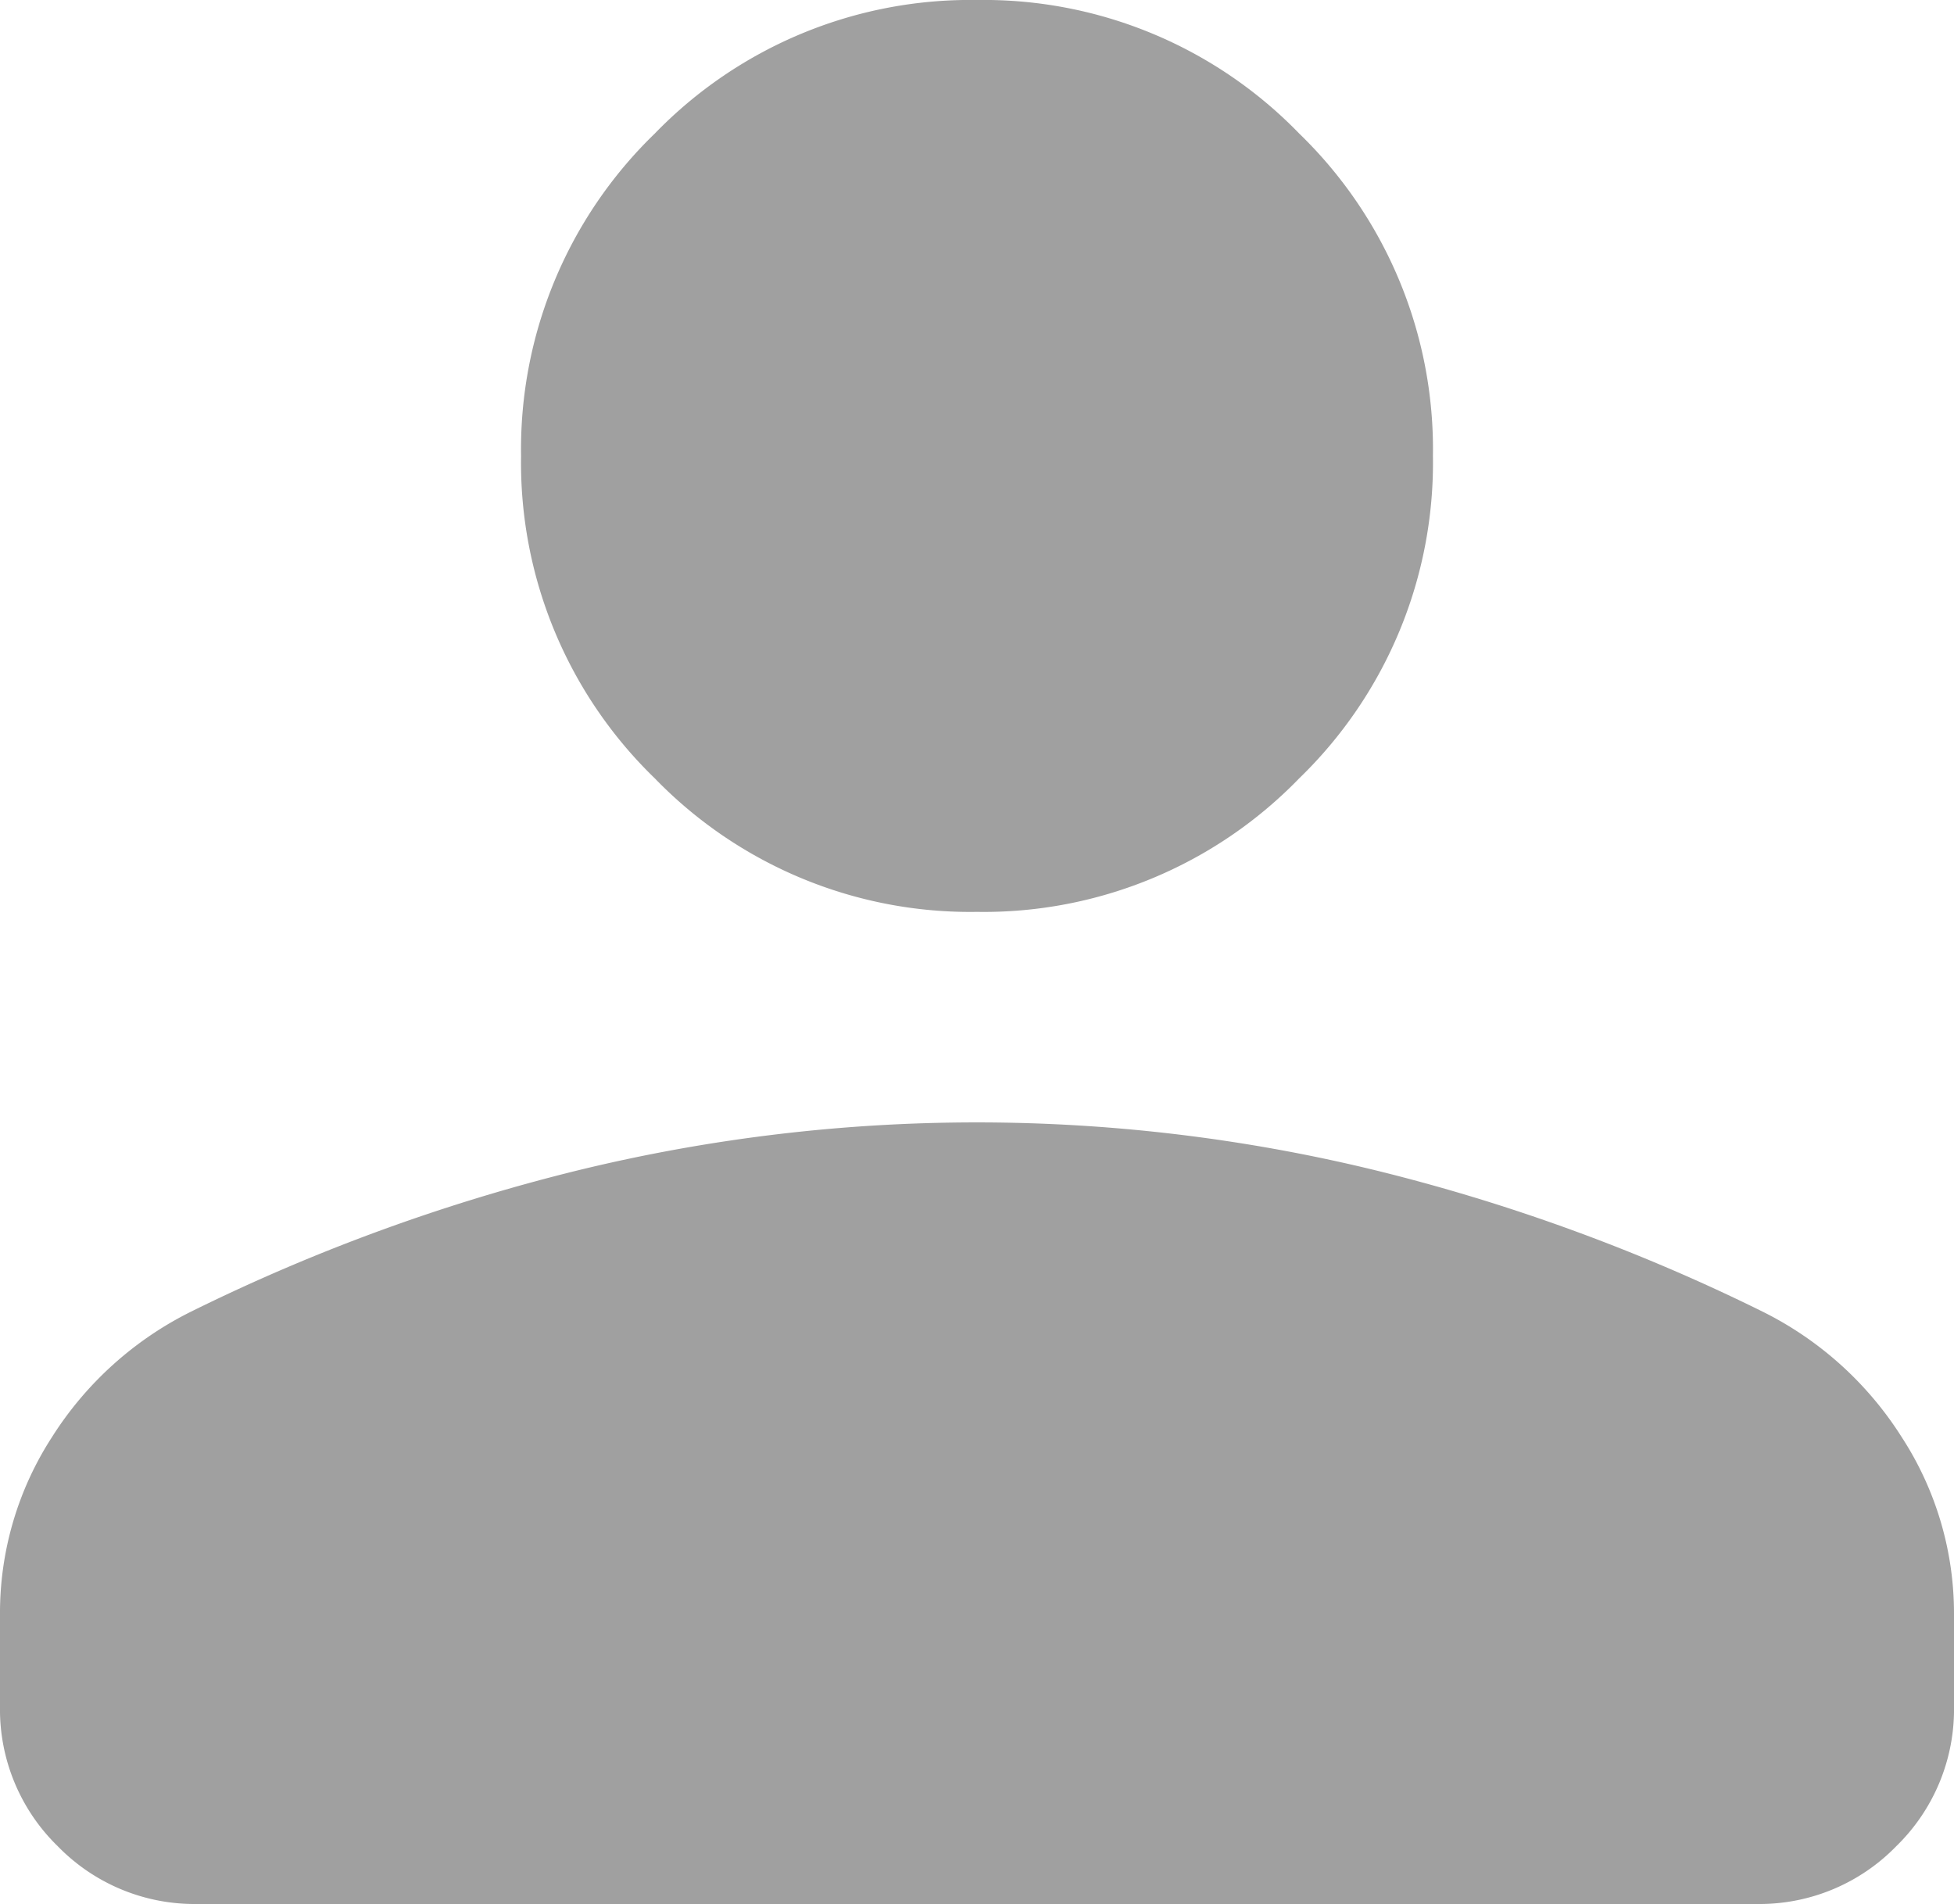 <svg xmlns="http://www.w3.org/2000/svg" width="18" height="17.539" viewBox="0 0 18 17.539">
  <path id="person_24dp_FILL1_wght300_GRAD0_opsz24" d="M15-17.344a4.046,4.046,0,0,1-2.969-1.231A4.045,4.045,0,0,1,10.8-21.544a4.046,4.046,0,0,1,1.231-2.969A4.046,4.046,0,0,1,15-25.744a4.046,4.046,0,0,1,2.969,1.231A4.046,4.046,0,0,1,19.2-21.544a4.045,4.045,0,0,1-1.231,2.969A4.046,4.046,0,0,1,15-17.344ZM6-10.028v-.845a2.979,2.979,0,0,1,.479-1.633,3.2,3.2,0,0,1,1.28-1.155,17.411,17.411,0,0,1,3.589-1.308,15.505,15.505,0,0,1,7.3,0,17.411,17.411,0,0,1,3.59,1.308,3.2,3.2,0,0,1,1.28,1.155A2.979,2.979,0,0,1,24-10.873v.845a1.759,1.759,0,0,1-.532,1.291,1.758,1.758,0,0,1-1.291.532H7.823a1.758,1.758,0,0,1-1.291-.532A1.759,1.759,0,0,1,6-10.028Z" transform="translate(-6 25.744)" fill="#a0a0a0"/>
</svg>
